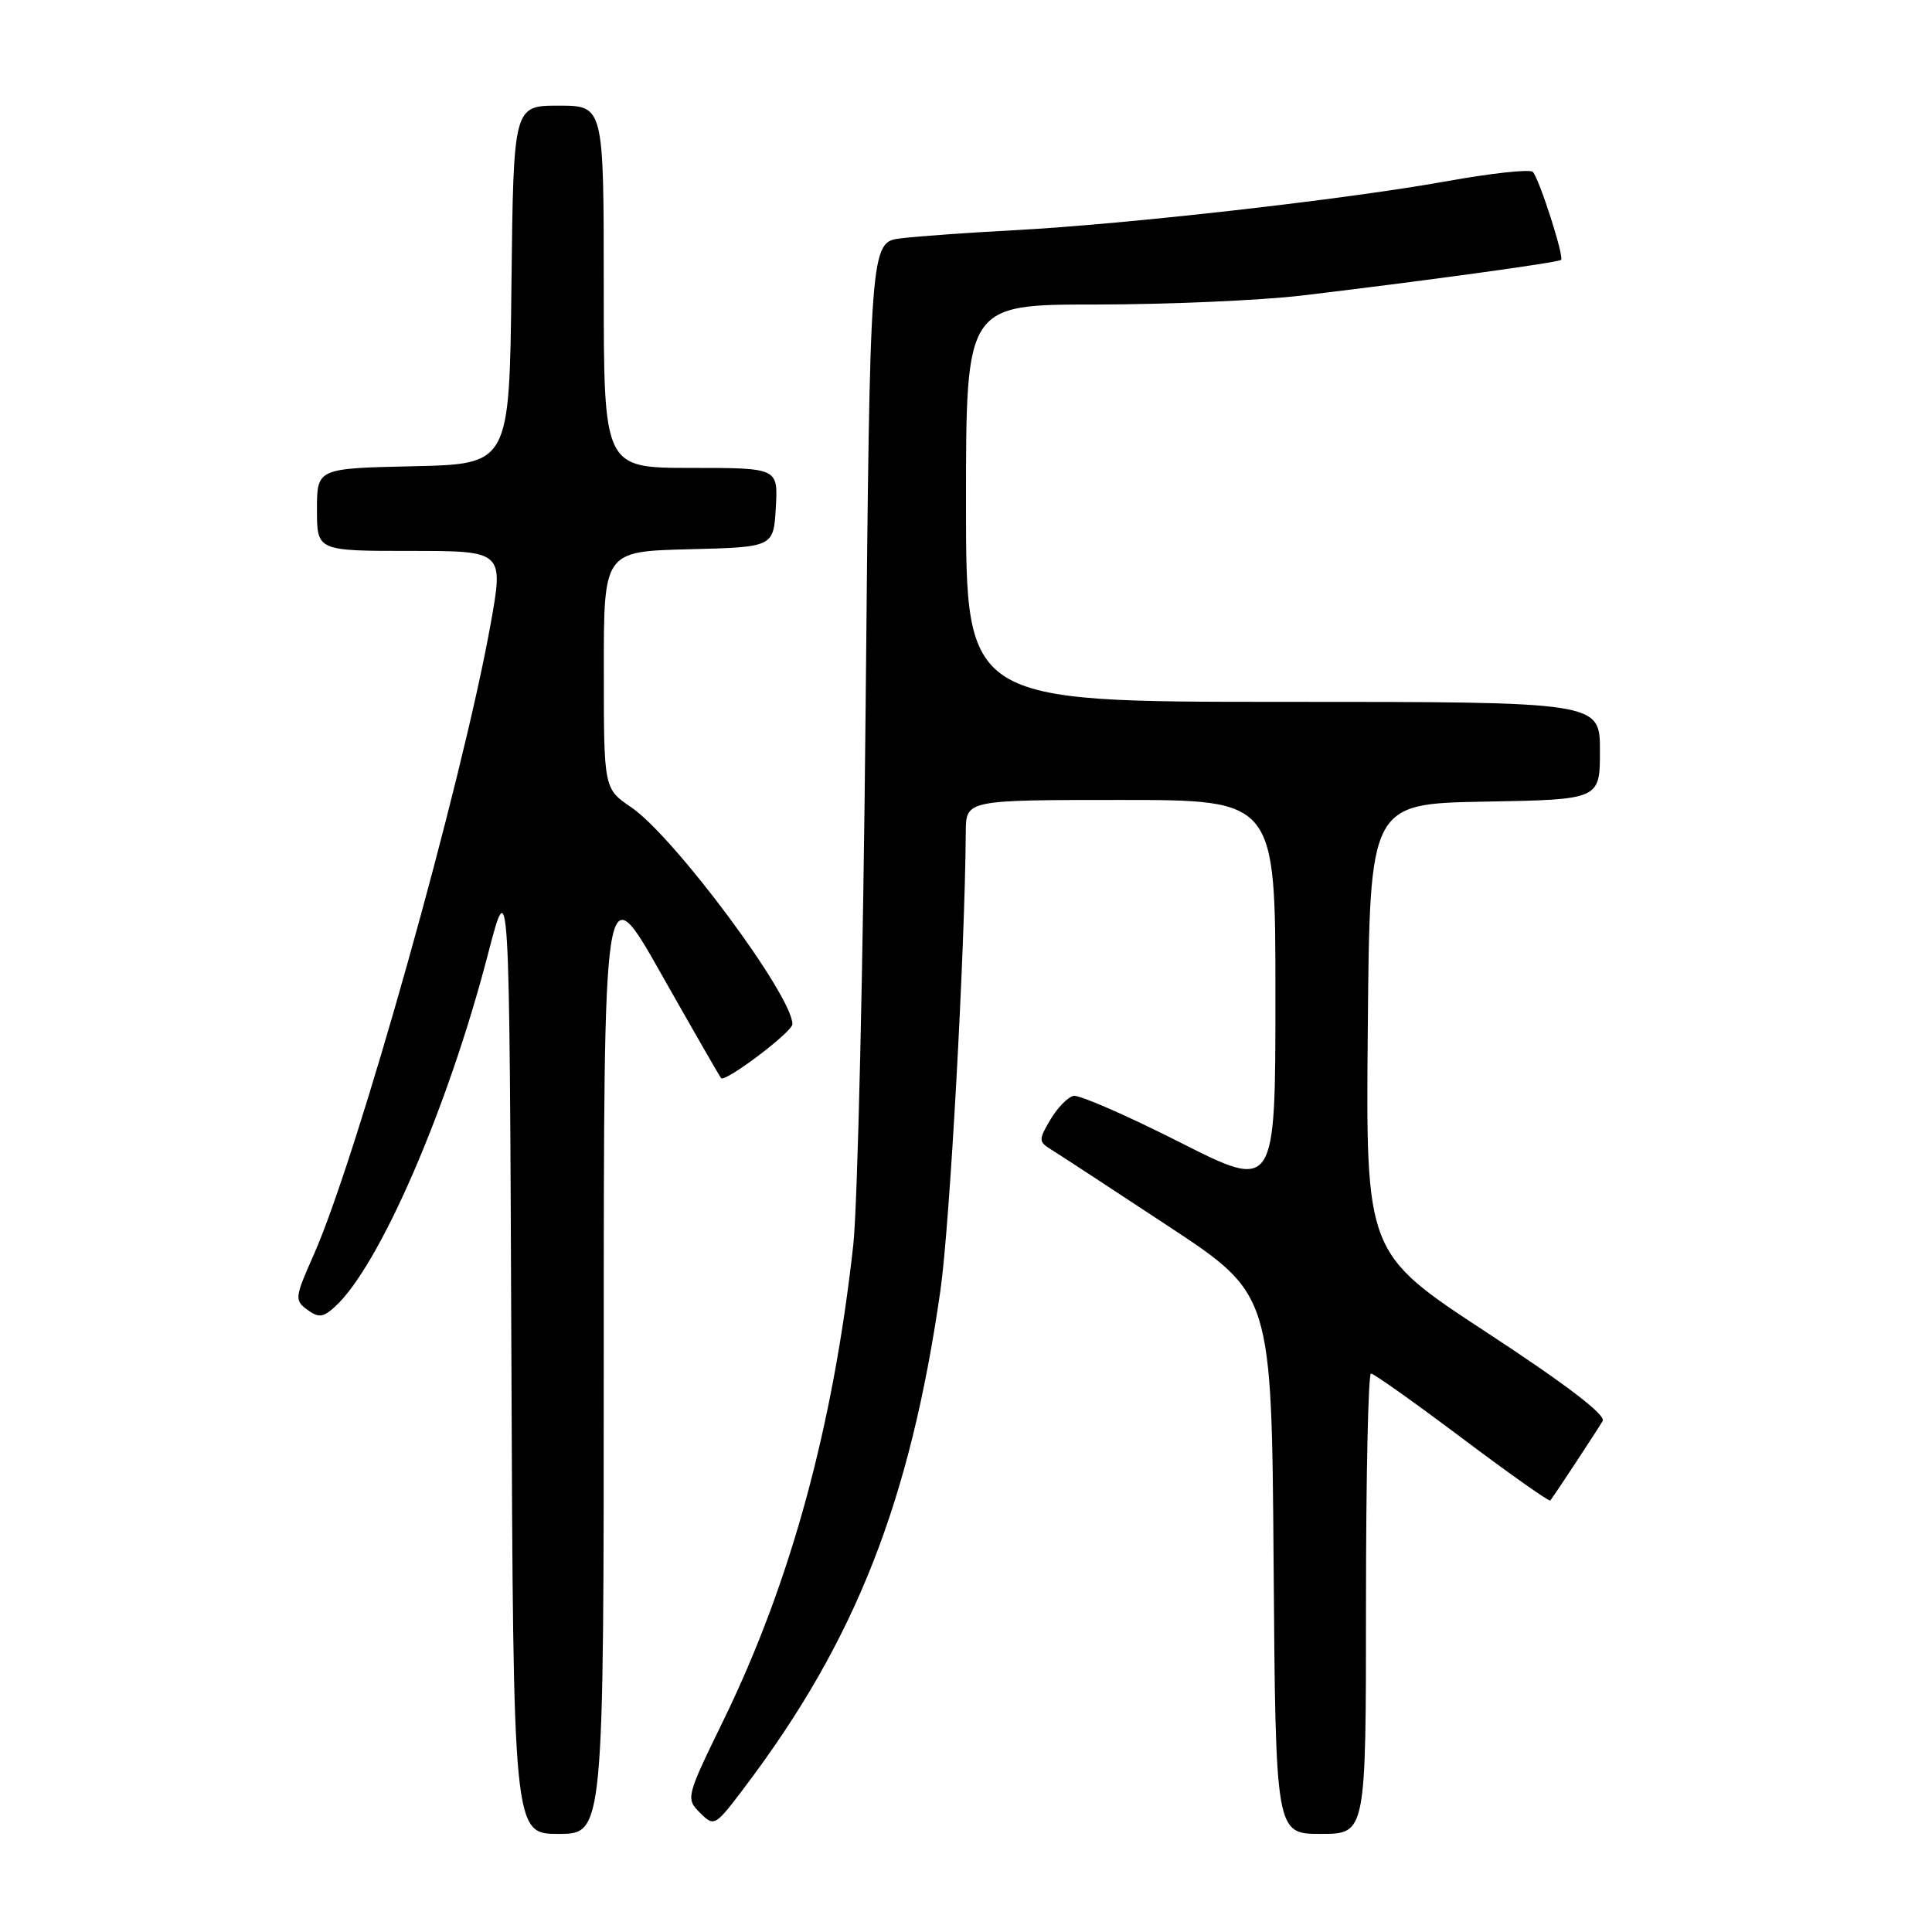 <?xml version="1.0" encoding="UTF-8" standalone="no"?>
<!DOCTYPE svg PUBLIC "-//W3C//DTD SVG 1.1//EN" "http://www.w3.org/Graphics/SVG/1.1/DTD/svg11.dtd" >
<svg xmlns="http://www.w3.org/2000/svg" xmlns:xlink="http://www.w3.org/1999/xlink" version="1.1" viewBox="0 0 256 256">
 <g >
 <path fill="currentColor"
d=" M 80.00 179.29 C 80.00 115.57 80.00 115.57 87.61 129.04 C 91.80 136.44 95.37 142.66 95.55 142.86 C 96.10 143.45 105.00 136.73 105.00 135.71 C 105.00 131.92 89.35 110.86 83.64 106.97 C 80.01 104.50 80.01 104.50 80.01 88.78 C 80.00 73.07 80.00 73.07 91.25 72.78 C 102.50 72.50 102.50 72.50 102.80 67.25 C 103.10 62.00 103.10 62.00 91.55 62.00 C 80.00 62.00 80.00 62.00 80.00 38.00 C 80.00 14.00 80.00 14.00 74.02 14.00 C 68.04 14.00 68.04 14.00 67.77 37.75 C 67.50 61.50 67.50 61.50 54.75 61.78 C 42.00 62.06 42.00 62.06 42.00 67.53 C 42.00 73.00 42.00 73.00 54.37 73.00 C 66.75 73.00 66.75 73.00 65.00 82.75 C 61.20 103.87 47.30 153.39 41.53 166.36 C 39.06 171.93 39.02 172.29 40.71 173.54 C 42.22 174.64 42.79 174.58 44.35 173.18 C 50.23 167.87 59.32 146.96 64.64 126.50 C 67.50 115.50 67.50 115.50 67.76 179.25 C 68.01 243.00 68.01 243.00 74.01 243.00 C 80.00 243.00 80.00 243.00 80.00 179.29 Z  M 181.00 212.50 C 181.00 195.72 181.30 182.00 181.66 182.00 C 182.03 182.00 187.47 185.86 193.75 190.58 C 200.03 195.30 205.29 199.01 205.42 198.83 C 206.04 198.03 211.73 189.38 212.36 188.29 C 212.82 187.50 207.59 183.50 197.02 176.57 C 180.97 166.06 180.97 166.06 181.24 136.28 C 181.50 106.50 181.50 106.50 196.75 106.22 C 212.00 105.95 212.00 105.95 212.00 99.47 C 212.00 93.00 212.00 93.00 170.00 93.00 C 128.00 93.00 128.00 93.00 128.00 66.68 C 128.00 40.35 128.00 40.35 145.25 40.35 C 154.74 40.34 167.00 39.81 172.50 39.16 C 188.07 37.31 206.46 34.79 206.85 34.44 C 207.29 34.05 203.99 23.76 203.11 22.78 C 202.76 22.39 197.60 22.95 191.65 24.02 C 178.34 26.42 149.29 29.71 134.50 30.50 C 128.45 30.82 121.65 31.30 119.39 31.58 C 115.28 32.08 115.28 32.08 114.70 93.79 C 114.38 127.73 113.64 159.78 113.06 165.00 C 110.40 189.04 104.77 209.65 95.89 227.89 C 90.90 238.13 90.86 238.30 92.75 240.20 C 94.65 242.09 94.73 242.04 98.75 236.71 C 113.36 217.36 120.60 198.95 124.61 171.00 C 125.86 162.26 127.86 126.07 127.97 110.25 C 128.00 106.00 128.00 106.00 148.50 106.00 C 169.00 106.00 169.00 106.00 169.00 131.89 C 169.00 157.77 169.00 157.77 156.32 151.35 C 149.34 147.82 143.01 145.05 142.25 145.21 C 141.49 145.37 140.11 146.79 139.18 148.36 C 137.59 151.07 137.60 151.28 139.35 152.36 C 140.37 152.99 147.34 157.55 154.85 162.50 C 168.50 171.50 168.50 171.50 168.76 207.25 C 169.03 243.00 169.03 243.00 175.01 243.00 C 181.00 243.00 181.00 243.00 181.00 212.50 Z "/>
</g>
</svg>